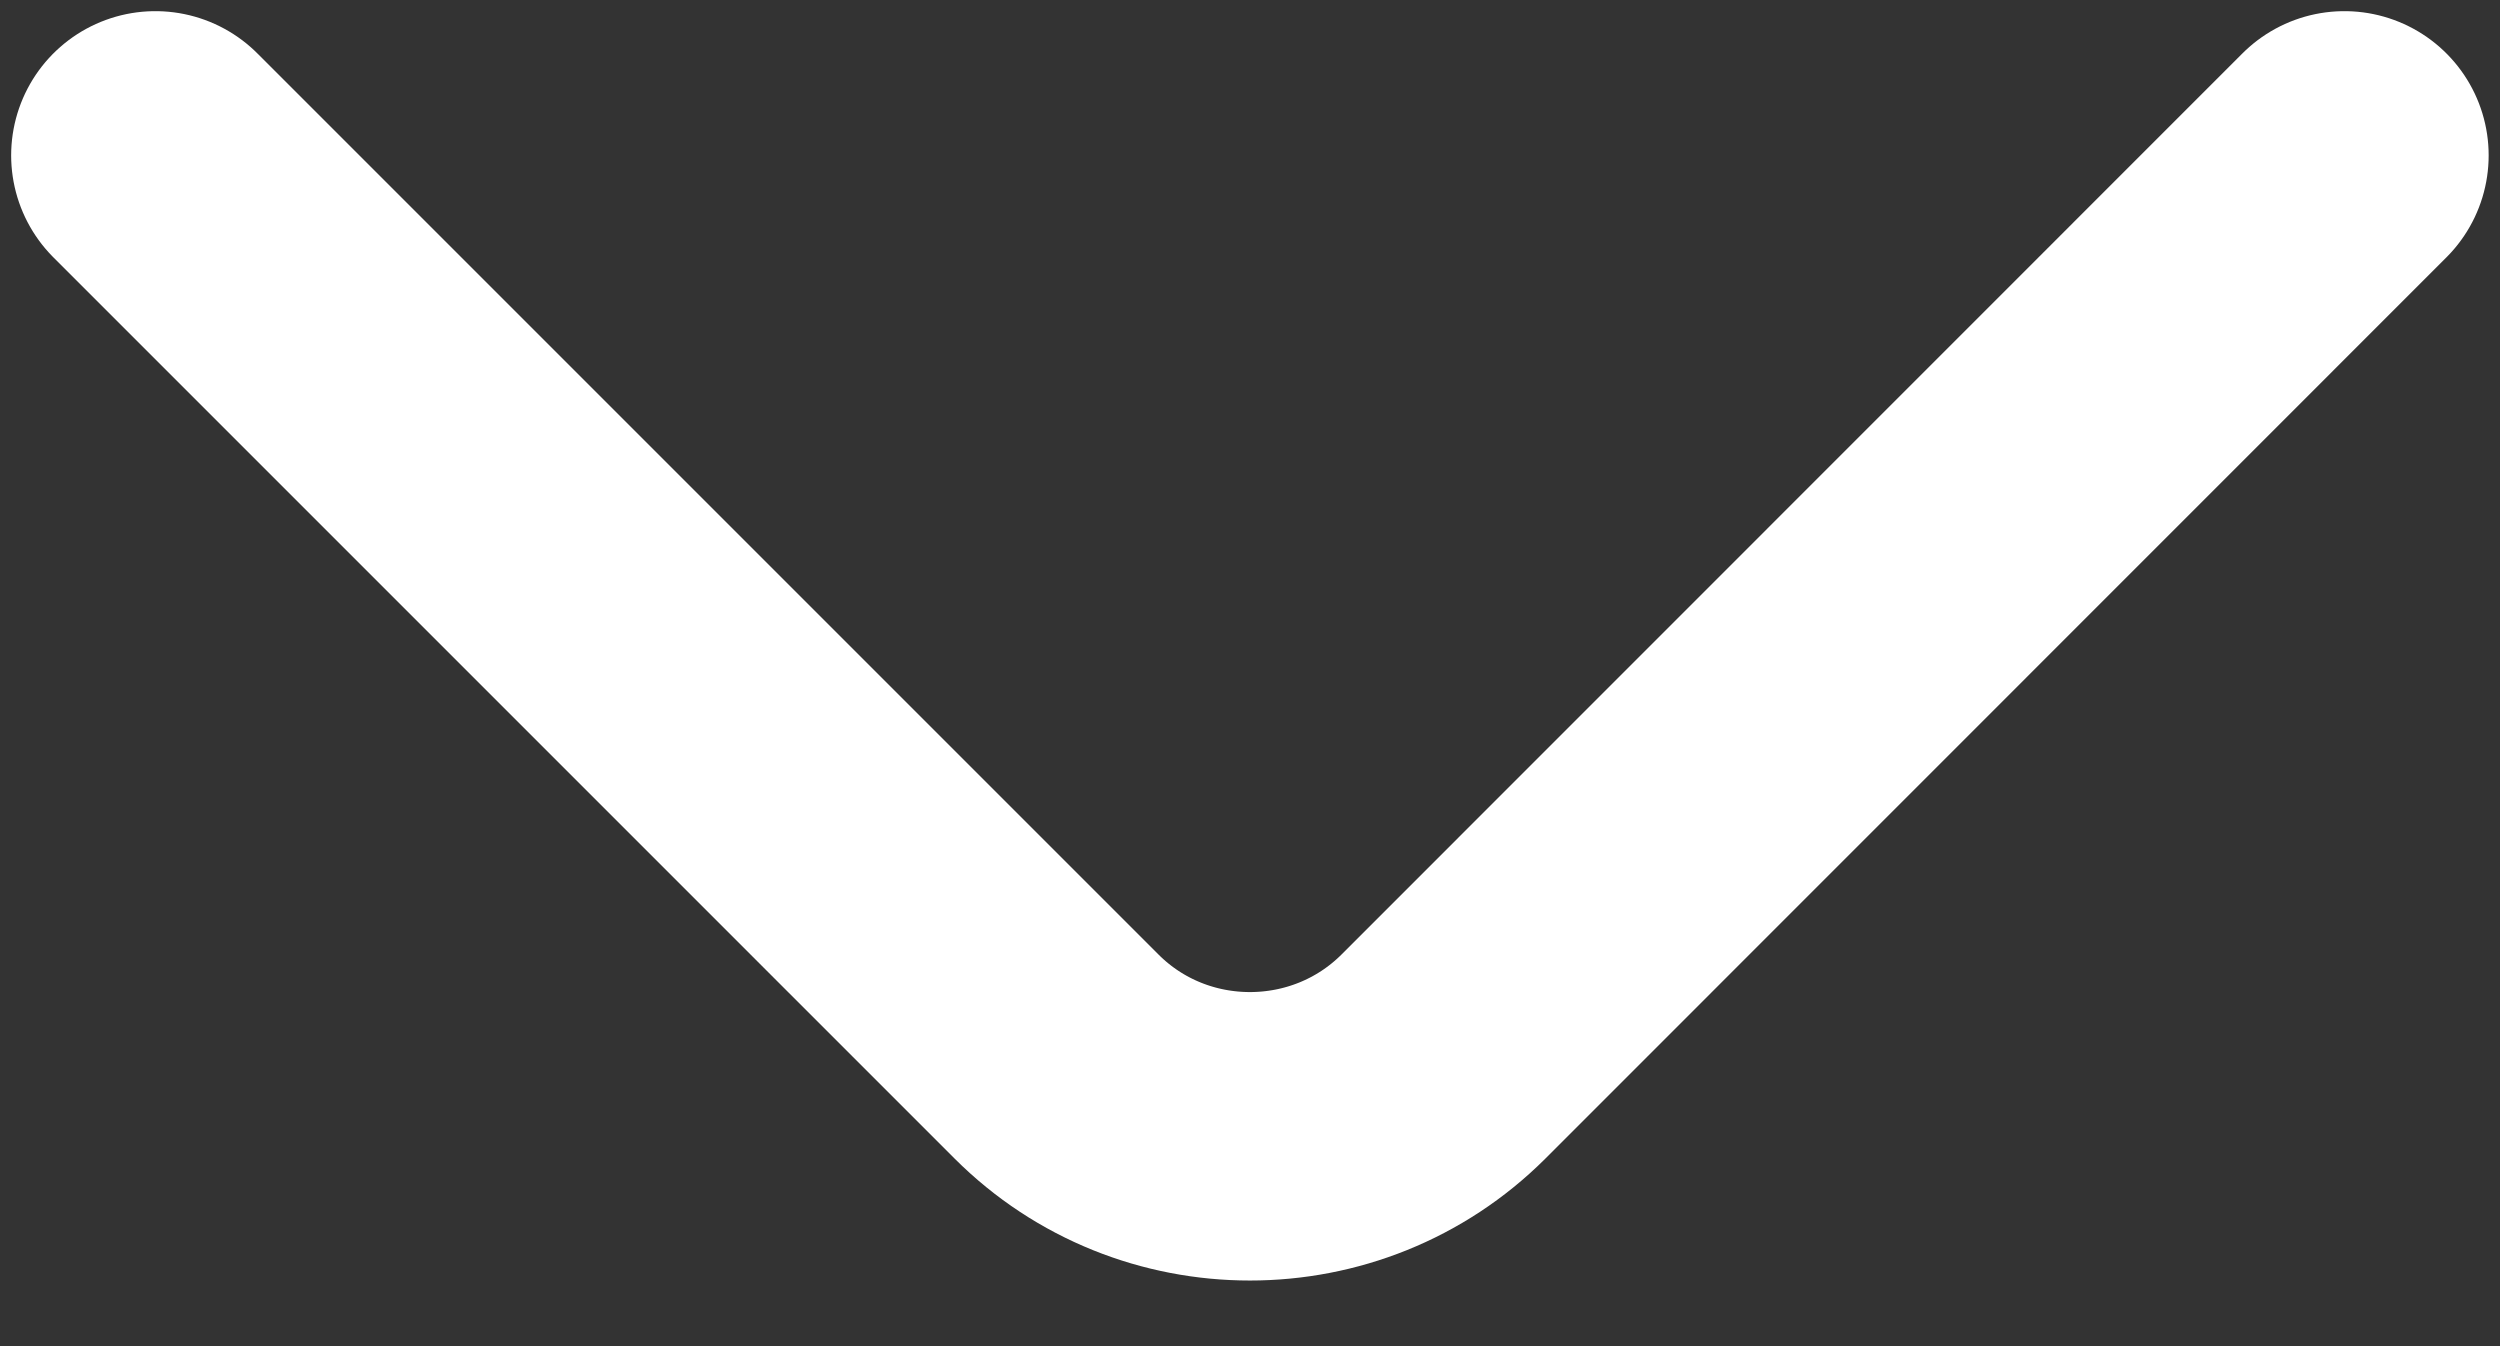 <svg width="13" height="7" viewBox="0 0 13 7" fill="none" xmlns="http://www.w3.org/2000/svg">
<rect x="0" y="0" width="13" height="7" fill="#333333" stroke="none"/>
<path d="M12.191 0.808L7.506 5.494C6.952 6.047 6.047 6.047 5.494 5.494L0.808 0.808" stroke="white" stroke-width="1.5" stroke-miterlimit="10" stroke-linecap="round" stroke-linejoin="round"/>
</svg>
